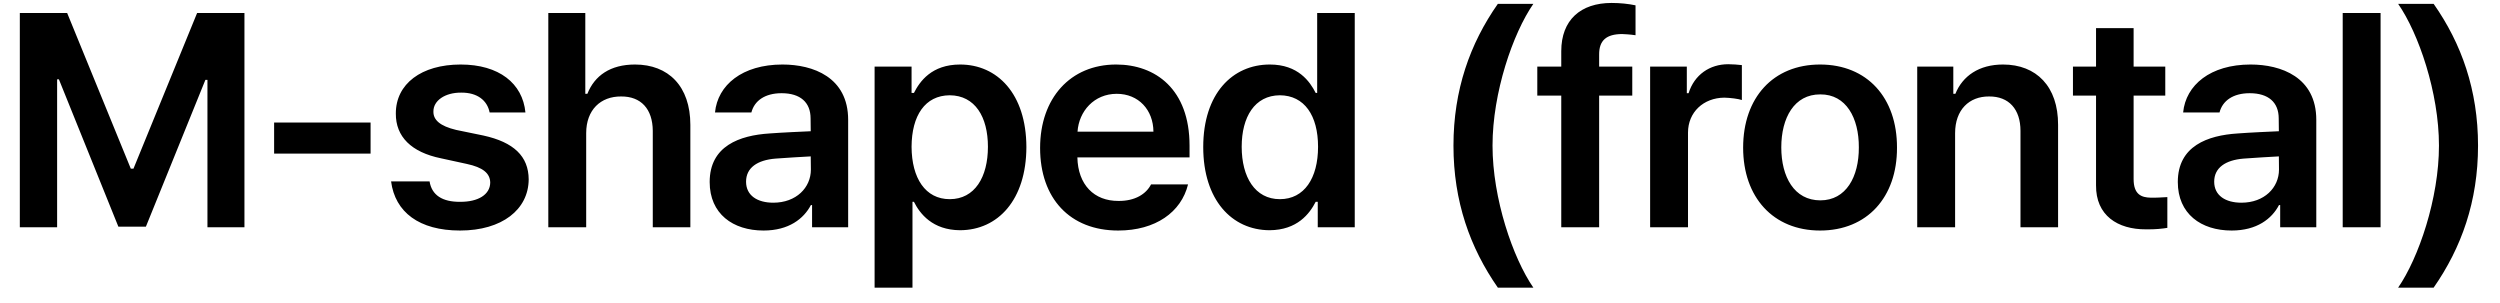 <svg width="99" height="12" viewBox="0 0 99 12" fill="none" xmlns="http://www.w3.org/2000/svg">
<path d="M0.785 0.516V9H2.262V3.141H2.332L4.688 8.977H5.777L8.133 3.164H8.215V9H9.68V0.516H7.805L5.285 6.68H5.18L2.66 0.516H0.785ZM14.675 4.852H10.855V6.082H14.675V4.852ZM19.389 4.453H20.807C20.696 3.299 19.759 2.555 18.241 2.555C16.688 2.555 15.669 3.322 15.675 4.5C15.669 5.408 16.284 6.029 17.468 6.27L18.487 6.492C19.12 6.627 19.407 6.861 19.413 7.23C19.407 7.705 18.938 7.998 18.218 7.992C17.52 7.998 17.098 7.729 17.011 7.184H15.487C15.645 8.402 16.6 9.129 18.218 9.129C19.882 9.129 20.93 8.297 20.936 7.102C20.93 6.188 20.345 5.631 19.143 5.367L18.065 5.145C17.421 4.992 17.157 4.746 17.163 4.418C17.157 3.984 17.626 3.662 18.264 3.668C18.897 3.662 19.296 3.973 19.389 4.453ZM23.213 5.273C23.213 4.348 23.787 3.814 24.596 3.82C25.381 3.814 25.844 4.312 25.85 5.18V9H27.338V4.945C27.338 3.41 26.465 2.555 25.147 2.555C24.168 2.555 23.547 2.994 23.26 3.715H23.178V0.516H21.713V9H23.213V5.273ZM28.103 7.207C28.103 8.467 29.023 9.129 30.236 9.129C31.238 9.129 31.829 8.66 32.111 8.121H32.158V9H33.587V4.746C33.587 3.053 32.193 2.555 30.986 2.555C29.392 2.555 28.419 3.369 28.314 4.453H29.755C29.872 3.996 30.283 3.691 30.951 3.691C31.695 3.691 32.099 4.055 32.099 4.688L32.105 5.197C31.824 5.209 30.916 5.25 30.47 5.285C29.292 5.361 28.103 5.777 28.103 7.207ZM29.544 7.195C29.544 6.639 29.995 6.34 30.704 6.281C31.003 6.258 31.835 6.205 32.105 6.193L32.111 6.715C32.111 7.43 31.531 8.027 30.622 8.027C29.995 8.027 29.544 7.746 29.544 7.195ZM34.634 11.391H36.134V7.992H36.192C36.427 8.461 36.925 9.111 38.02 9.117C39.52 9.111 40.639 7.916 40.645 5.824C40.639 3.703 39.485 2.555 38.02 2.555C36.889 2.555 36.421 3.229 36.192 3.68H36.098V2.637H34.634V11.391ZM36.098 5.812C36.104 4.576 36.632 3.779 37.61 3.773C38.612 3.779 39.122 4.629 39.122 5.812C39.122 7.014 38.6 7.887 37.61 7.887C36.643 7.887 36.104 7.055 36.098 5.812ZM44.281 9.129C45.758 9.129 46.778 8.402 47.047 7.301H45.582C45.389 7.682 44.949 7.963 44.293 7.957C43.326 7.963 42.688 7.318 42.664 6.234H47.106V5.766C47.106 3.533 45.758 2.555 44.199 2.555C42.383 2.555 41.188 3.891 41.188 5.859C41.188 7.852 42.365 9.129 44.281 9.129ZM42.67 5.215C42.723 4.406 43.326 3.715 44.223 3.715C45.084 3.715 45.67 4.348 45.676 5.215H42.67ZM50.273 9.117C51.374 9.111 51.861 8.461 52.101 7.992H52.183V9H53.648V0.516H52.16V3.68H52.101C51.873 3.229 51.404 2.555 50.285 2.555C48.808 2.555 47.648 3.703 47.648 5.824C47.648 7.916 48.779 9.111 50.273 9.117ZM49.171 5.812C49.171 4.629 49.687 3.779 50.683 3.773C51.656 3.779 52.195 4.576 52.195 5.812C52.195 7.055 51.65 7.887 50.683 7.887C49.699 7.887 49.171 7.014 49.171 5.812ZM57.557 5.766C57.557 7.975 58.213 9.809 59.315 11.391H60.721C59.912 10.219 59.104 7.863 59.104 5.766C59.104 3.668 59.912 1.318 60.721 0.152H59.315C58.213 1.723 57.557 3.562 57.557 5.766ZM64.638 2.637H63.326V2.168C63.32 1.588 63.625 1.354 64.228 1.348C64.34 1.354 64.521 1.359 64.767 1.395V0.211C64.486 0.152 64.164 0.117 63.818 0.117C62.593 0.117 61.826 0.791 61.826 2.027V2.637H60.877V3.785H61.826V9H63.326V3.785H64.638V2.637ZM65.345 9H66.845V5.25C66.845 4.447 67.454 3.873 68.286 3.867C68.532 3.873 68.843 3.914 68.978 3.961V2.578C68.837 2.561 68.603 2.543 68.438 2.543C67.706 2.543 67.097 2.959 66.868 3.691H66.798V2.637H65.345V9ZM72.075 9.129C73.938 9.129 75.127 7.811 75.121 5.848C75.127 3.867 73.938 2.555 72.075 2.555C70.217 2.555 69.028 3.867 69.028 5.848C69.028 7.811 70.217 9.129 72.075 9.129ZM70.539 5.836C70.539 4.67 71.049 3.732 72.086 3.738C73.106 3.732 73.615 4.67 73.61 5.836C73.615 7.002 73.106 7.934 72.086 7.934C71.049 7.934 70.539 7.002 70.539 5.836ZM77.422 5.273C77.422 4.348 77.978 3.814 78.769 3.82C79.549 3.814 80.011 4.324 80.011 5.18V9H81.5V4.945C81.505 3.422 80.638 2.555 79.32 2.555C78.371 2.555 77.72 3.006 77.433 3.715H77.351V2.637H75.922V9H77.422V5.273ZM85.745 2.637H84.491V1.113H83.003V2.637H82.089V3.785H83.003V7.336C82.991 8.531 83.858 9.088 84.983 9.082C85.364 9.088 85.651 9.053 85.827 9.023V7.805C85.64 7.816 85.347 7.834 85.171 7.828C84.796 7.822 84.491 7.699 84.491 7.09V3.785H85.745V2.637ZM86.241 7.207C86.241 8.467 87.16 9.129 88.373 9.129C89.375 9.129 89.967 8.66 90.248 8.121H90.295V9H91.725V4.746C91.725 3.053 90.331 2.555 89.123 2.555C87.53 2.555 86.557 3.369 86.452 4.453H87.893C88.01 3.996 88.42 3.691 89.088 3.691C89.832 3.691 90.237 4.055 90.237 4.688L90.243 5.197C89.961 5.209 89.053 5.25 88.608 5.285C87.43 5.361 86.241 5.777 86.241 7.207ZM87.682 7.195C87.682 6.639 88.133 6.34 88.842 6.281C89.141 6.258 89.973 6.205 90.243 6.193L90.248 6.715C90.248 7.43 89.668 8.027 88.76 8.027C88.133 8.027 87.682 7.746 87.682 7.195ZM94.271 0.516H92.771V9H94.271V0.516ZM98.13 5.766C98.13 3.562 97.474 1.723 96.372 0.152H94.966C95.775 1.318 96.583 3.668 96.583 5.766C96.583 7.863 95.775 10.219 94.966 11.391H96.372C97.474 9.809 98.13 7.975 98.13 5.766Z" fill="black"/>
</svg>
